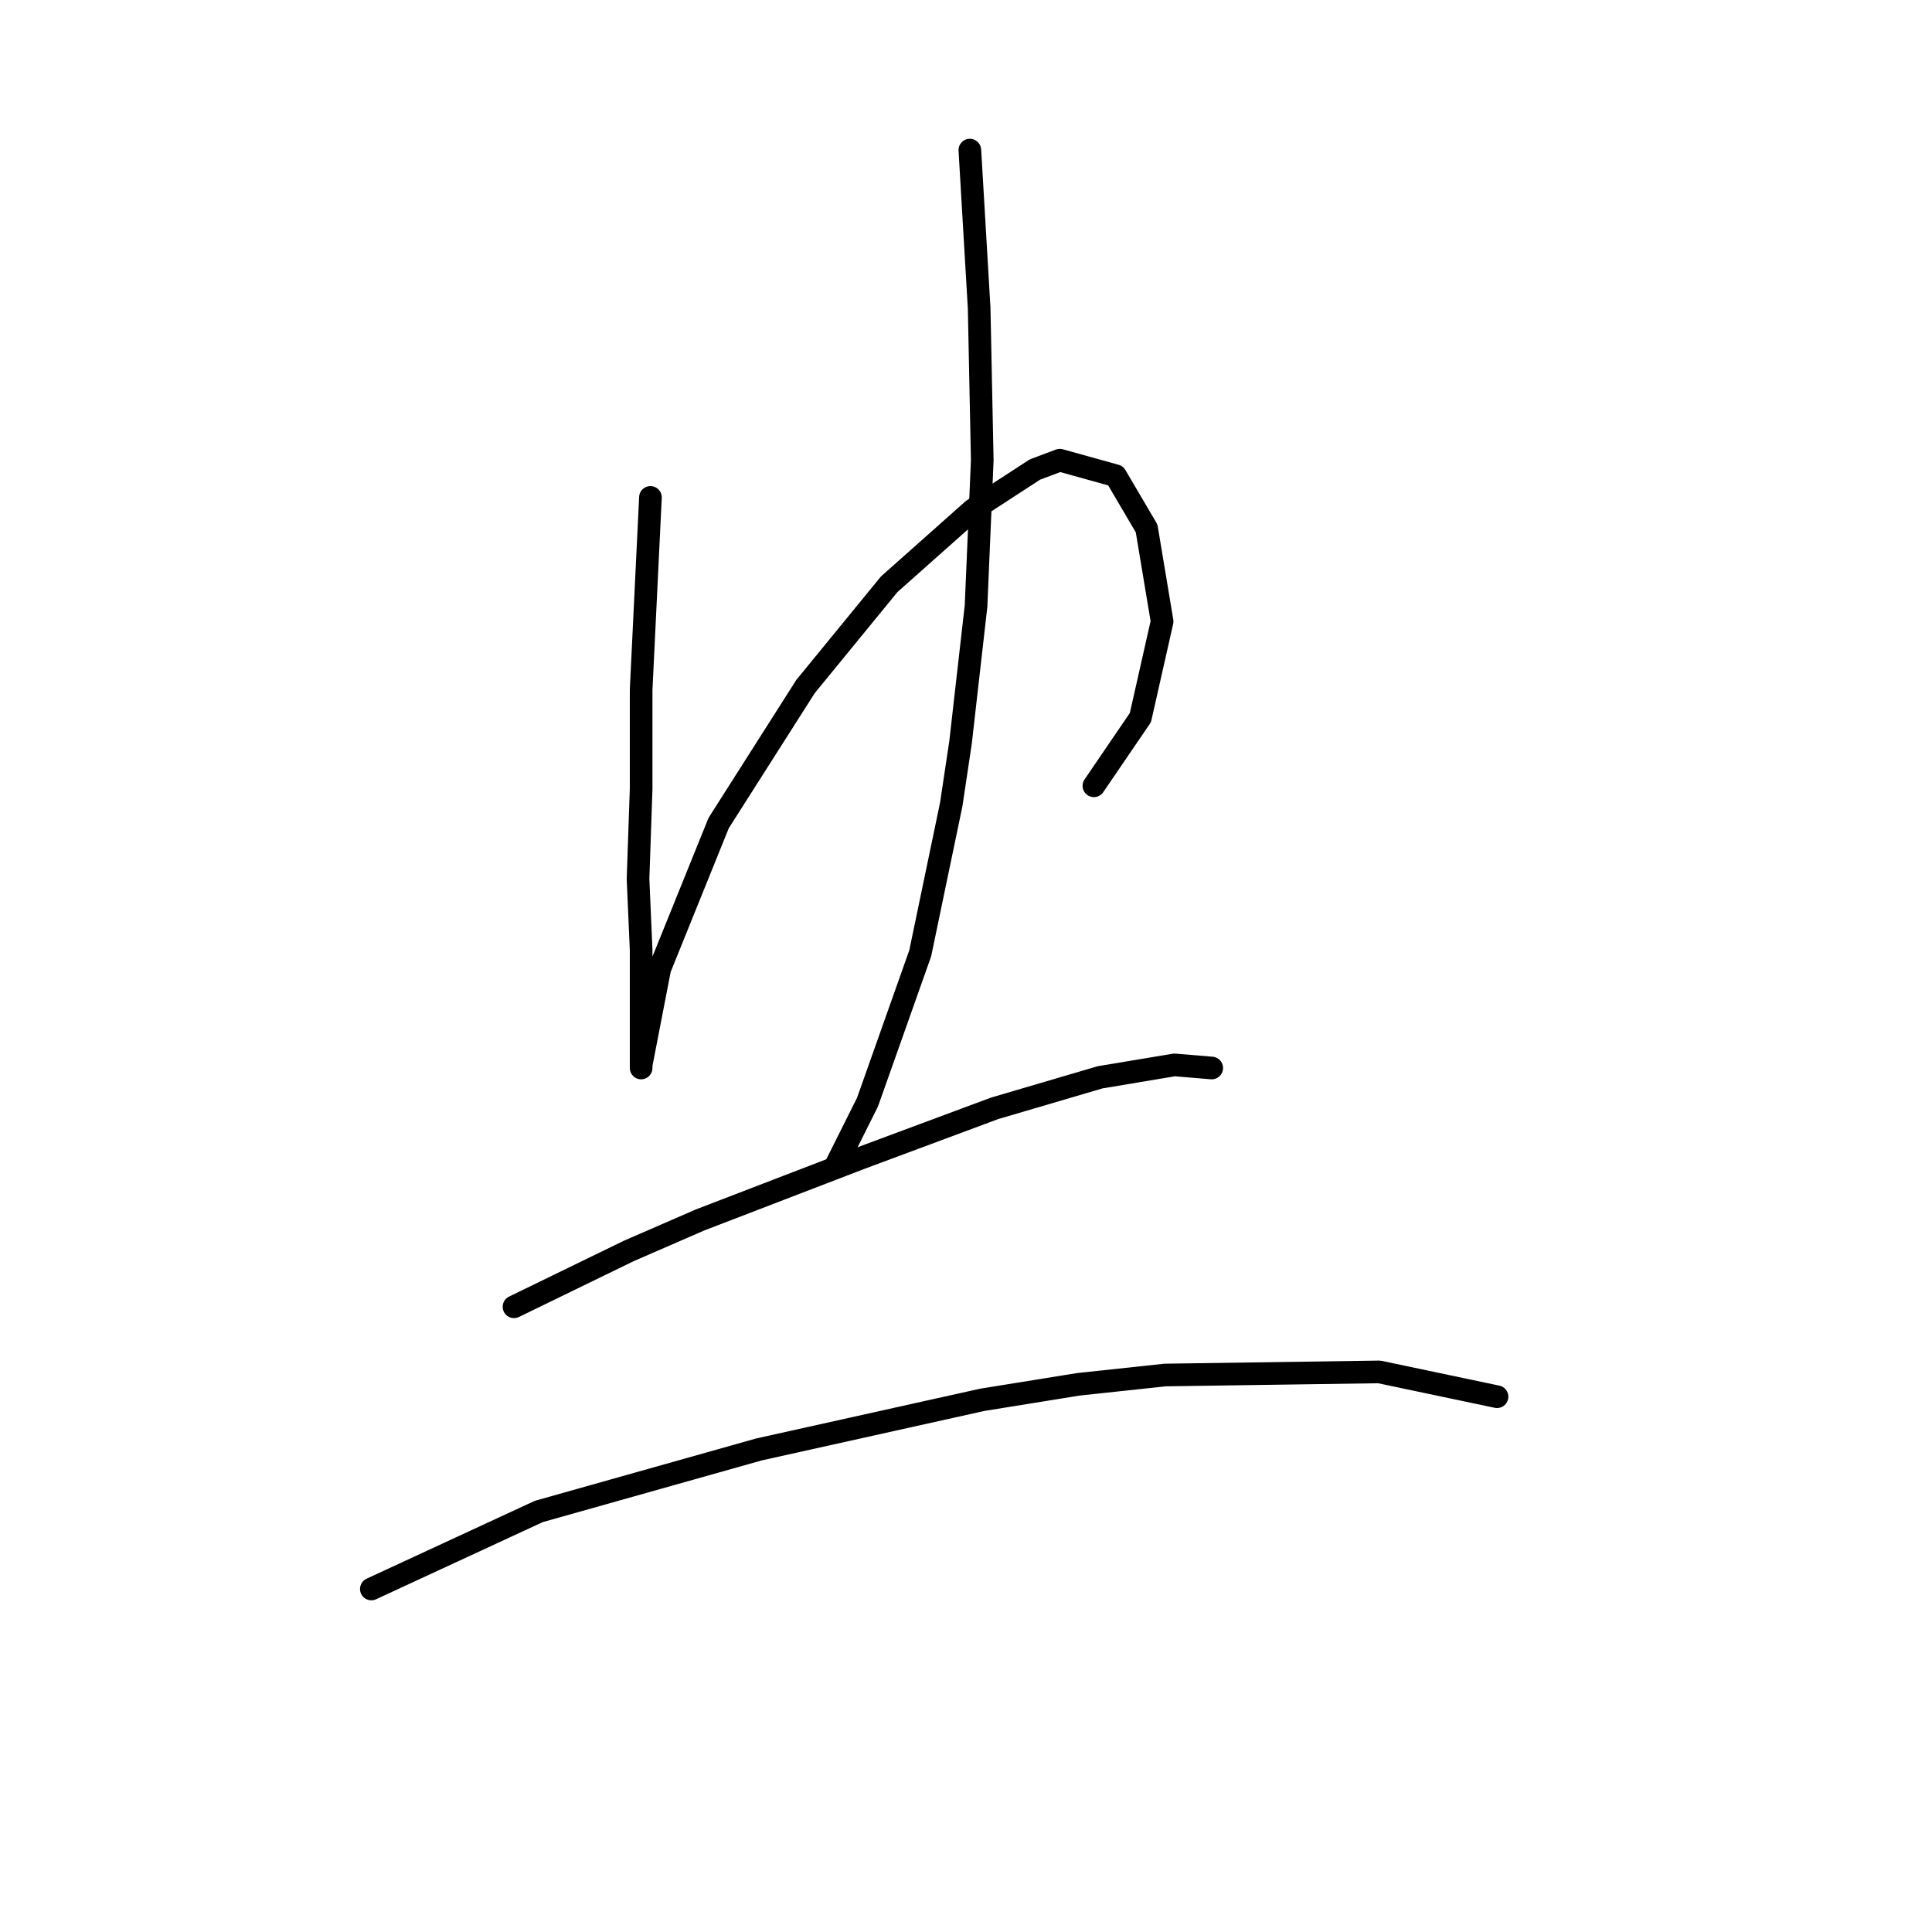 <?xml version="1.0" standalone="no"?>
    <svg width="256" height="256" xmlns="http://www.w3.org/2000/svg" version="1.1">
    <polyline stroke="black" stroke-width="3" stroke-linecap="round" fill="transparent" stroke-linejoin="round" points="86.187 65.909 84.954 91.386 84.954 104.535 84.543 116.451 84.954 125.902 84.954 138.229 84.954 141.516 84.954 141.105 87.419 128.367 95.227 109.055 106.732 90.975 117.826 77.415 128.921 67.553 137.139 62.211 140.426 60.978 147.823 63.033 151.932 70.018 153.986 82.346 151.11 95.084 144.946 104.124 144.946 104.124 " />
        <polyline stroke="black" stroke-width="3" stroke-linecap="round" fill="transparent" stroke-linejoin="round" points="128.51 19.888 129.743 40.844 130.154 60.978 129.332 80.291 127.277 98.371 126.045 106.589 121.935 126.313 114.95 146.036 110.841 154.254 110.841 154.254 " />
        <polyline stroke="black" stroke-width="3" stroke-linecap="round" fill="transparent" stroke-linejoin="round" points="68.107 173.156 83.31 165.76 92.761 161.65 103.445 157.541 114.128 153.432 131.797 146.858 145.768 142.749 155.63 141.105 160.561 141.516 160.561 141.516 " />
        <polyline stroke="black" stroke-width="3" stroke-linecap="round" fill="transparent" stroke-linejoin="round" points="49.205 210.548 71.394 200.276 100.568 192.058 130.154 185.483 142.892 183.429 154.397 182.196 182.75 181.785 198.364 185.072 198.364 185.072 " />
        </svg>